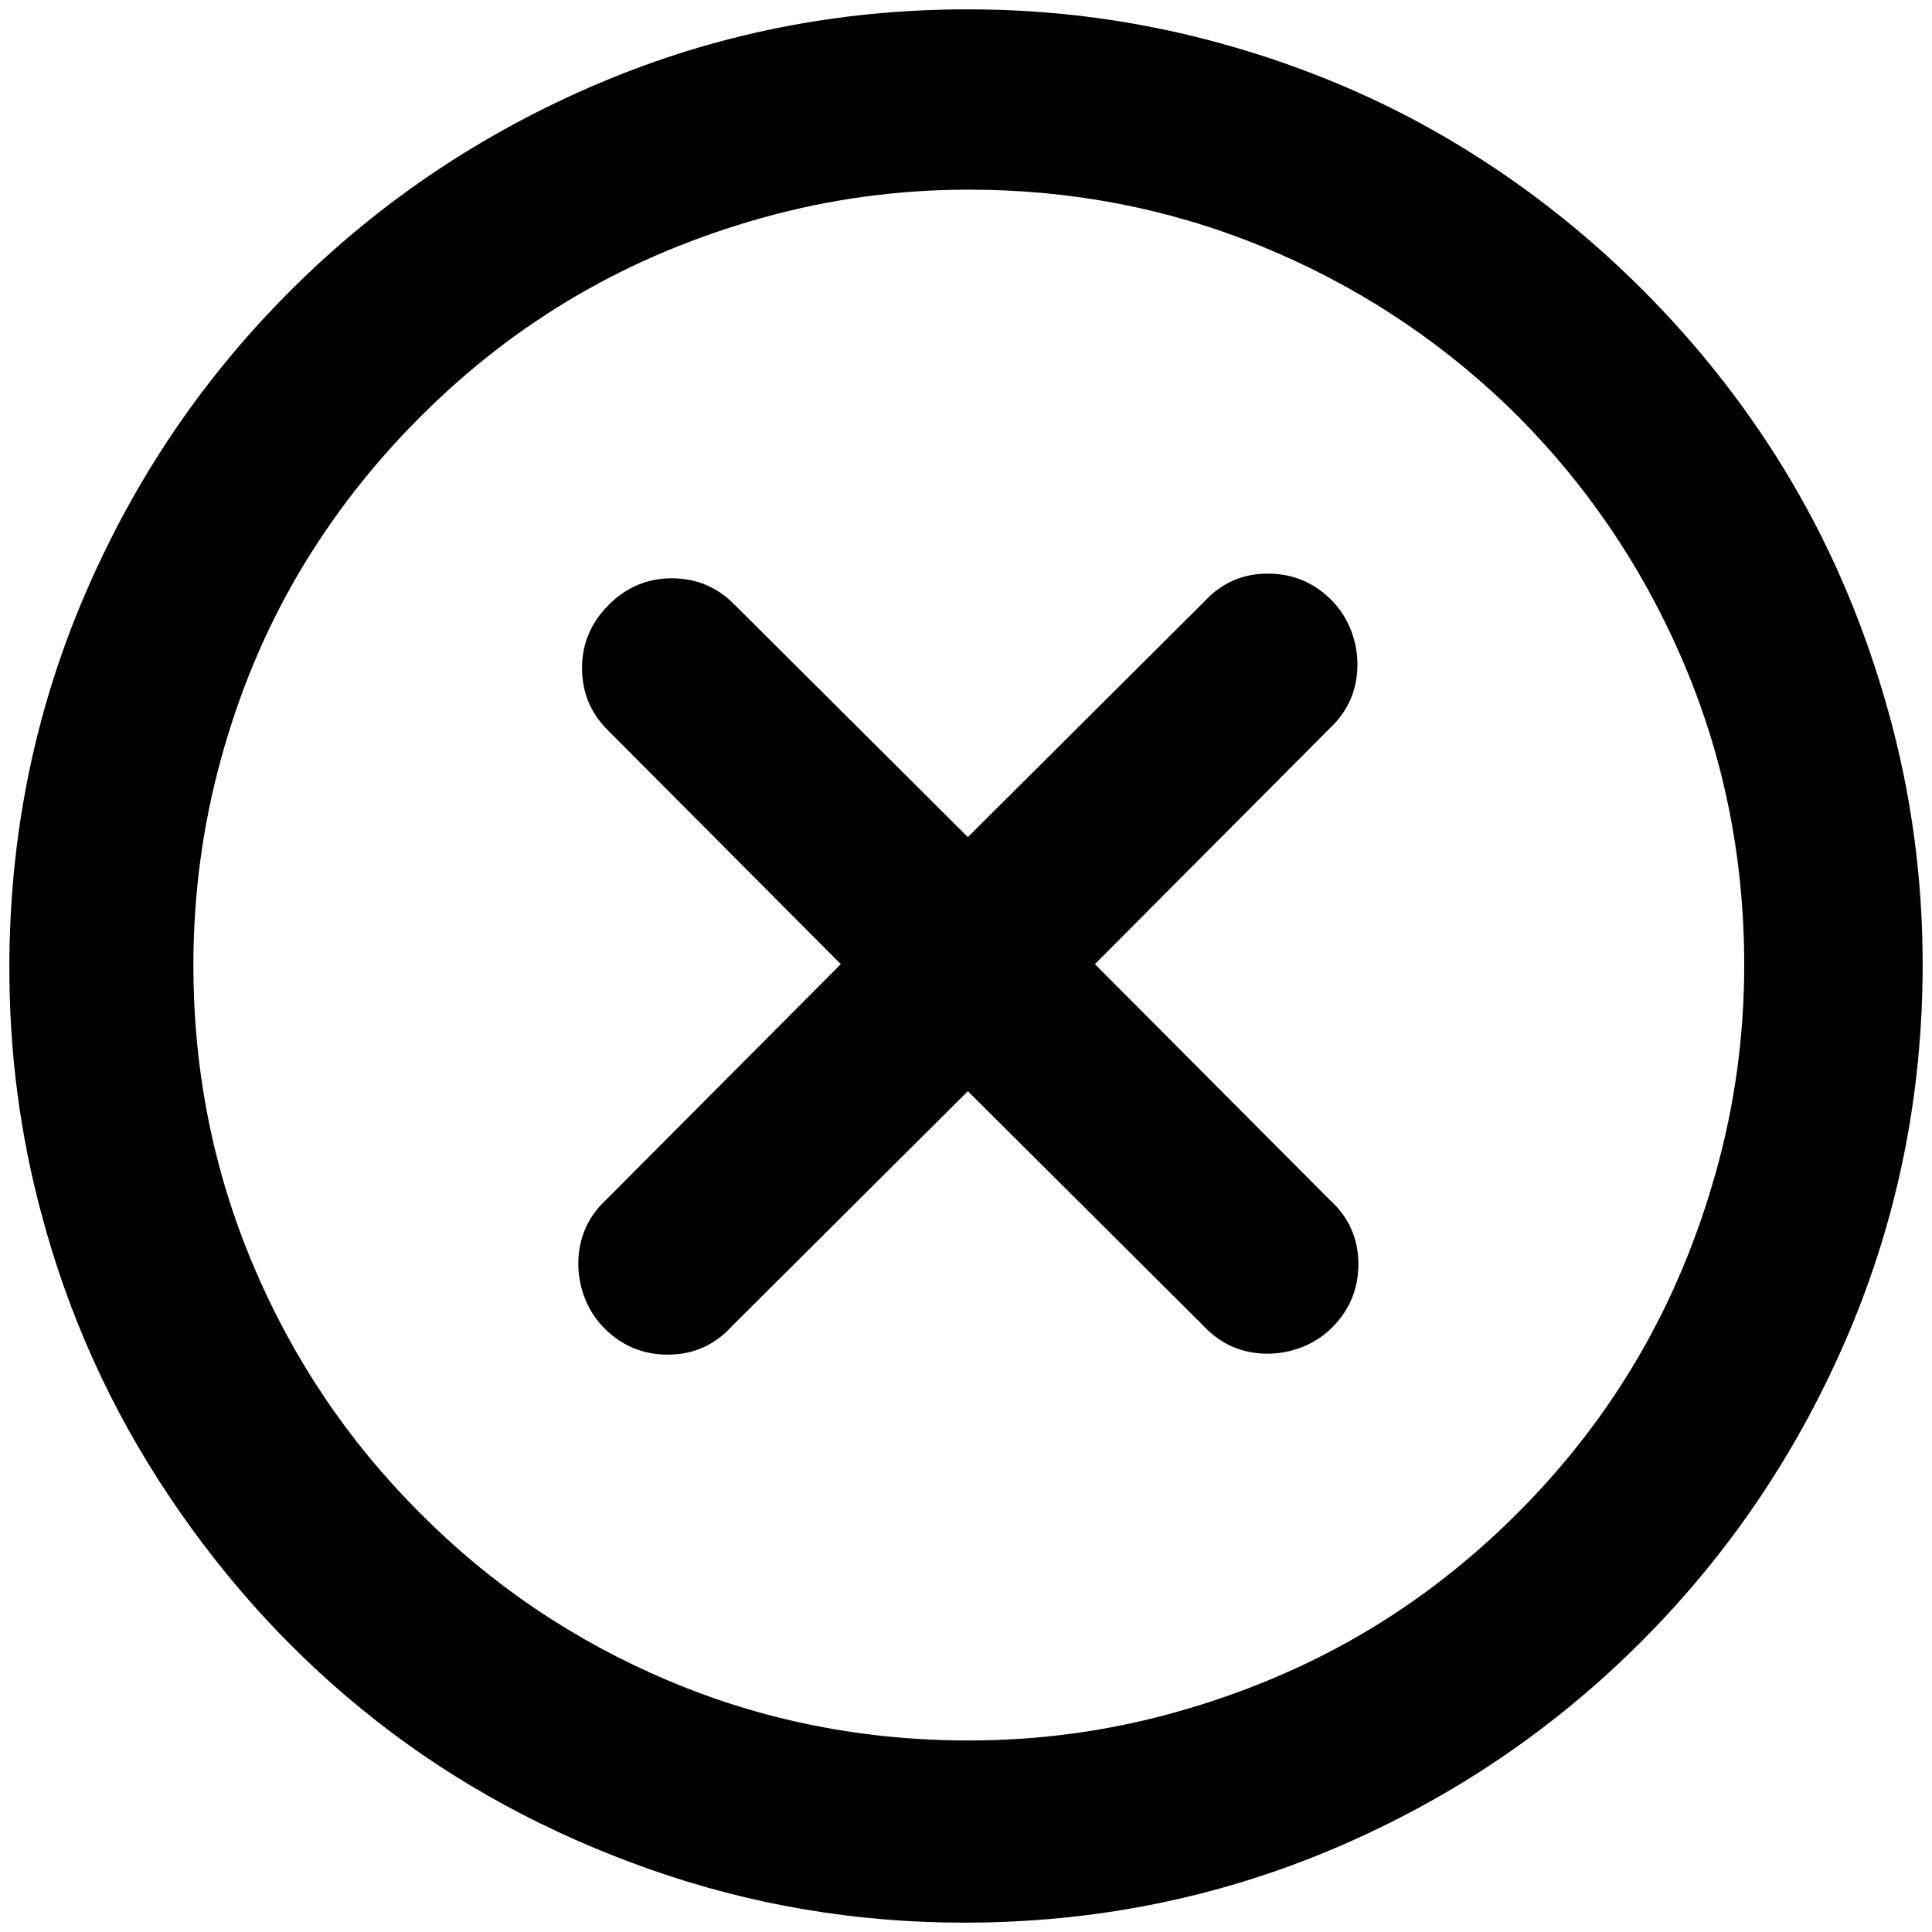 <?xml version="1.0" standalone="no"?>
<!DOCTYPE svg PUBLIC "-//W3C//DTD SVG 1.1//EN" "http://www.w3.org/Graphics/SVG/1.1/DTD/svg11.dtd" >
<svg xmlns="http://www.w3.org/2000/svg" xmlns:xlink="http://www.w3.org/1999/xlink" version="1.1" width="2048" height="2048" viewBox="-10 0 2068 2048">
   <path fill="currentColor"
d="M303 299q142 -141 328.5 -220t394.5 -79q139 0 271 36.5t244.5 103t206.5 160.5t160 206t103 244.5t37 271.5q0 208 -79 394.5t-220 328.5q-142 143 -329.5 223t-397.5 80q-175 0 -337.5 -57.5t-291 -158t-222.5 -241t-137 -303.5q-34 -127 -34 -262q0 -210 80 -397.5
t223 -329.5zM439 1609q115 116 266.5 180t321.5 64q113 0 220.5 -30t198.5 -83t168 -130t130 -168t83 -198.5t30 -220.5q0 -174 -67 -328.5t-187 -270.5q-115 -110 -263 -170.5t-313 -60.5q-113 0 -220.5 30t-198.5 83t-168 130t-130.5 168t-83 198.5t-29.5 220.5
q0 169 63.5 320t178.5 266zM774 635l252 251l252 -251q28 -31 69 -31q34 0 59.5 20.5t33.5 52.5q3 12 3 24q0 41 -30 69l-251 252l251 252q31 28 31 69q0 34 -20.5 59.5t-52.5 33.5q-12 3 -24 3q-41 0 -69 -30l-252 -251l-252 251q-28 31 -69 31q-34 0 -59.5 -20.5
t-33.5 -52.5q-3 -12 -3 -24q0 -41 30 -69l251 -252l-251 -252q-26 -27 -26 -65q0 -39 28.5 -67.5t67.5 -28.5q38 0 65 26z" />
</svg>
